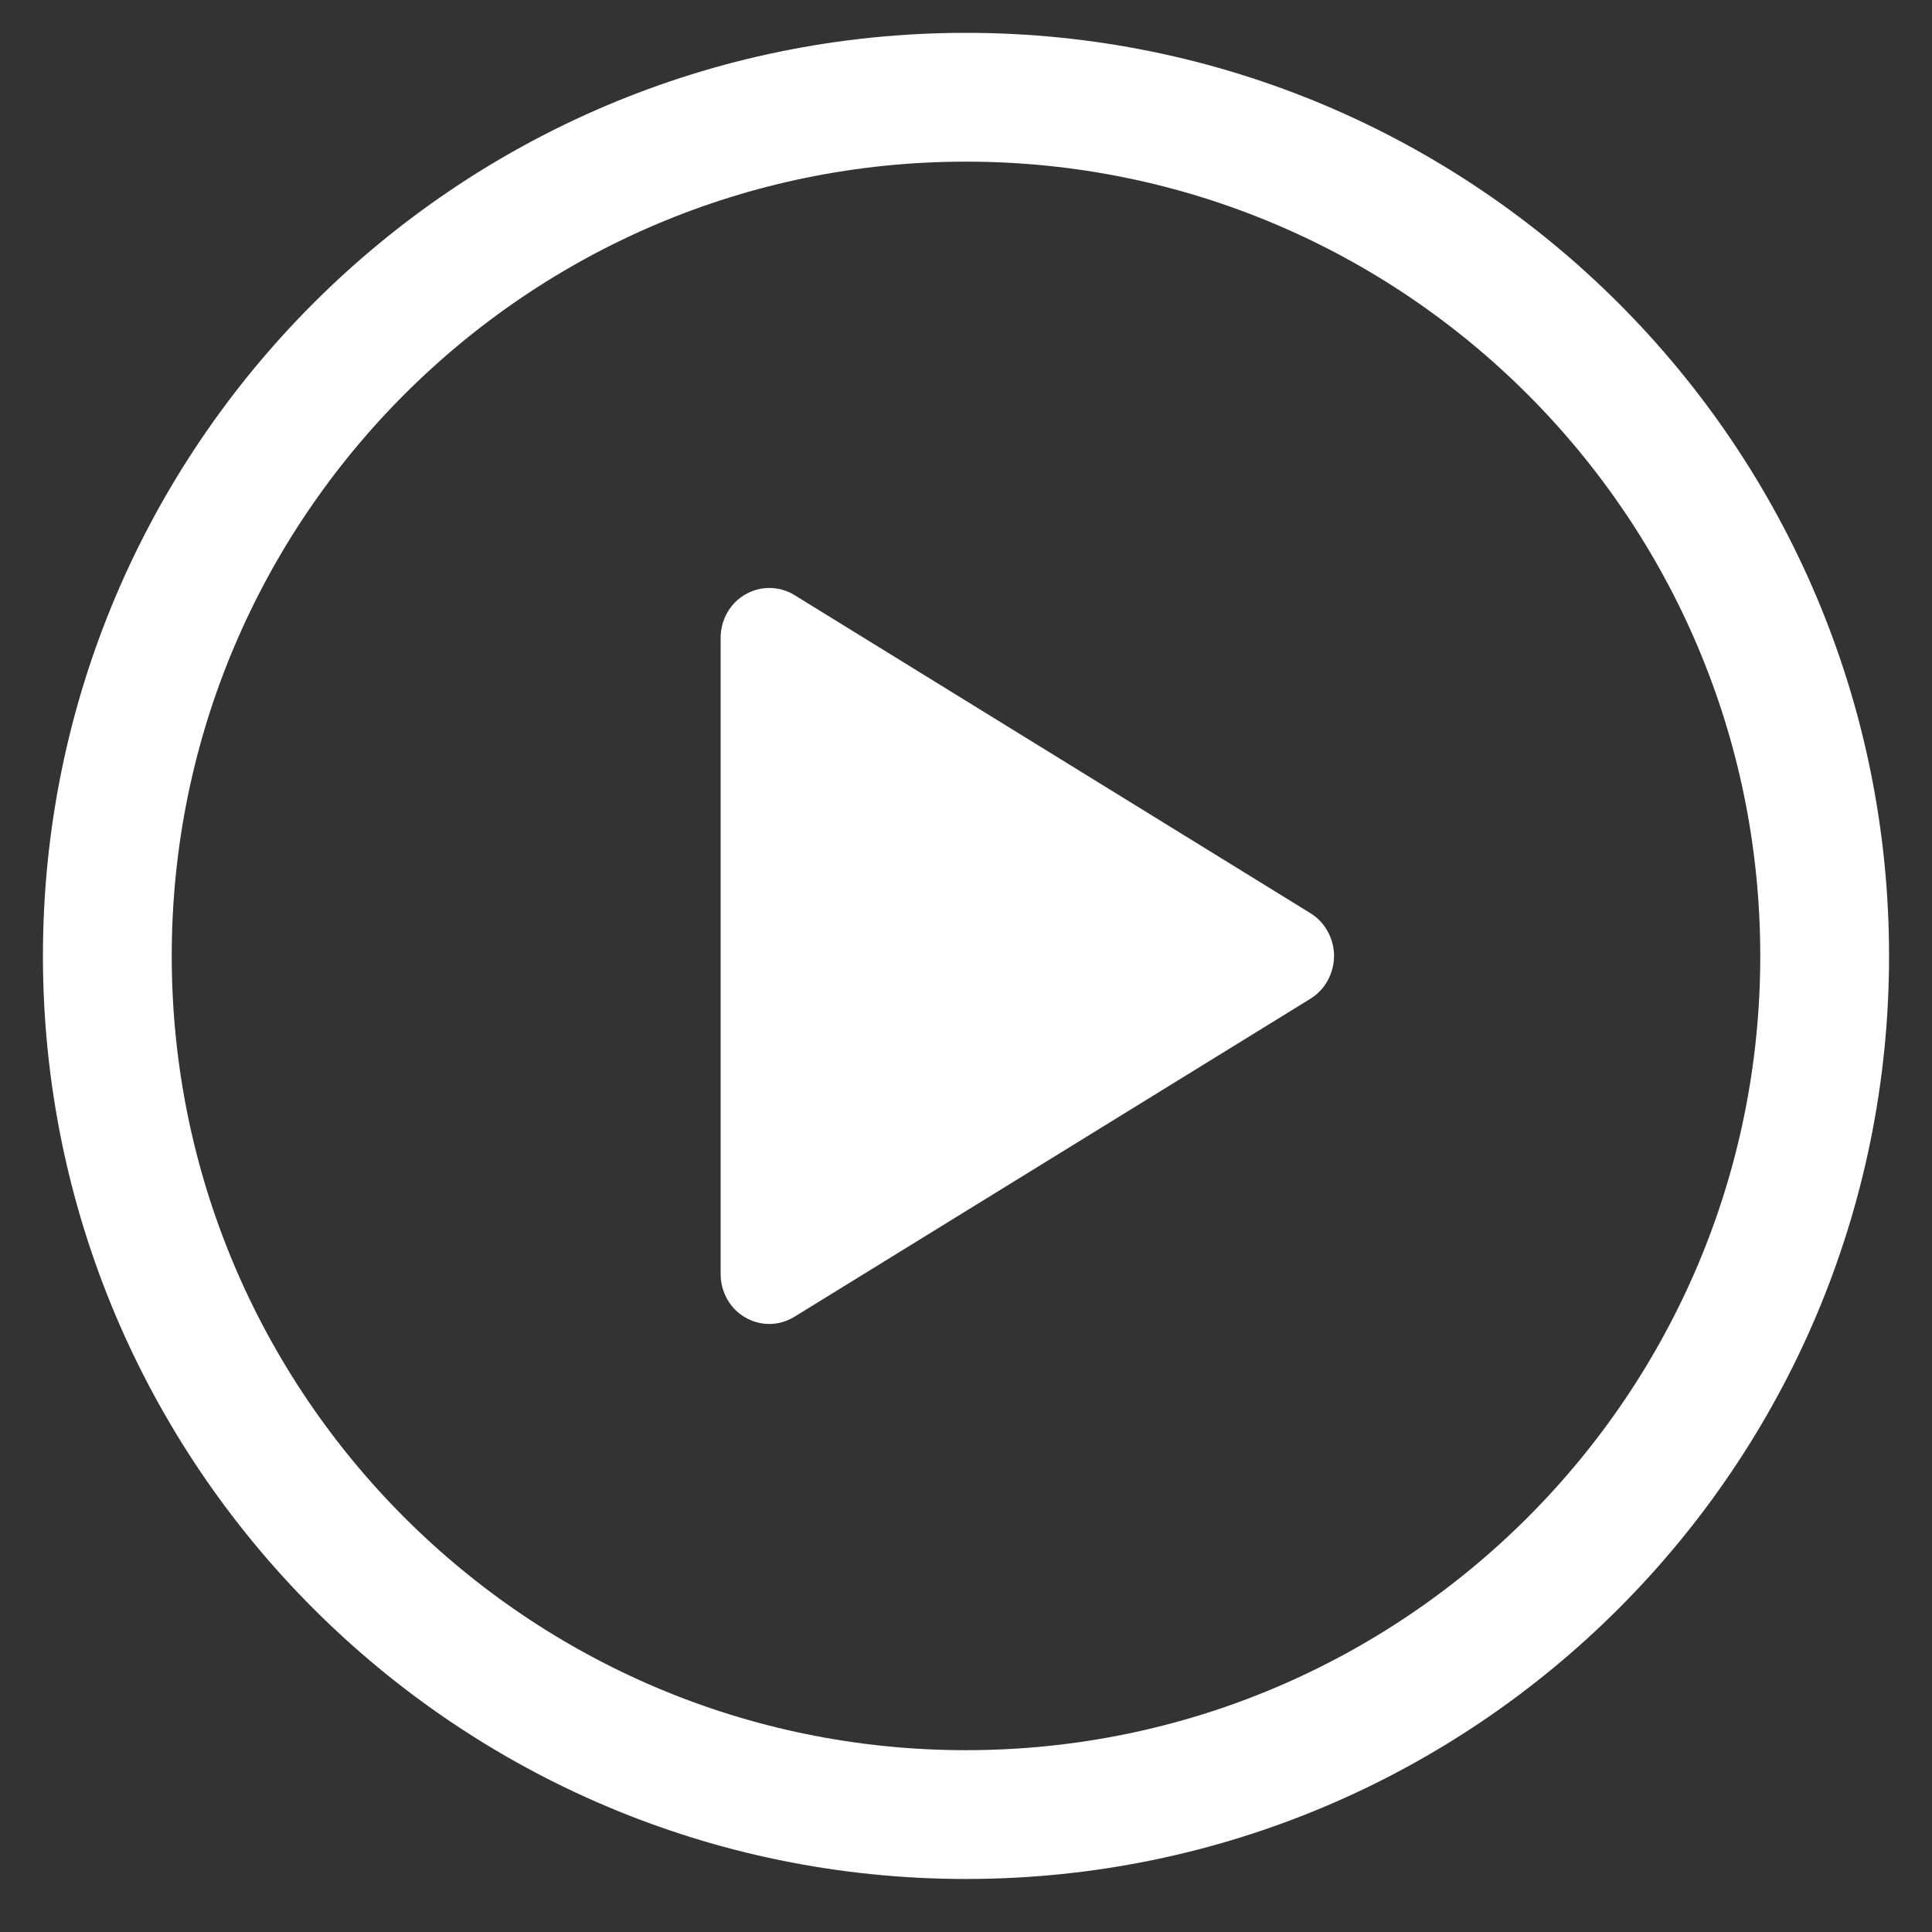 <svg width="18" height="18" viewBox="0 0 18 18" fill="none" xmlns="http://www.w3.org/2000/svg">
<rect x="0" y="0" width="18" height="18" fill="#333333" stroke="none"/>
<path d="M17 8.906C17 4.49 13.417 0.906 9 0.906C4.583 0.906 1 4.49 1 8.906C1 13.323 4.583 16.906 9 16.906C13.417 16.906 17 13.323 17 8.906Z" stroke="white" stroke-width="1.2" stroke-miterlimit="10"/>
<path d="M7.4 12.269L12.209 9.305C12.276 9.263 12.332 9.205 12.37 9.135C12.408 9.065 12.429 8.986 12.429 8.906C12.429 8.826 12.408 8.748 12.37 8.678C12.332 8.608 12.276 8.549 12.209 8.508L7.4 5.543C7.331 5.501 7.253 5.479 7.172 5.478C7.092 5.477 7.013 5.498 6.943 5.539C6.873 5.579 6.815 5.638 6.775 5.709C6.735 5.78 6.714 5.861 6.714 5.943V11.87C6.714 11.952 6.735 12.033 6.775 12.104C6.815 12.175 6.873 12.234 6.943 12.274C7.013 12.315 7.092 12.336 7.172 12.335C7.253 12.334 7.331 12.311 7.4 12.269Z" fill="white"/>
</svg>

